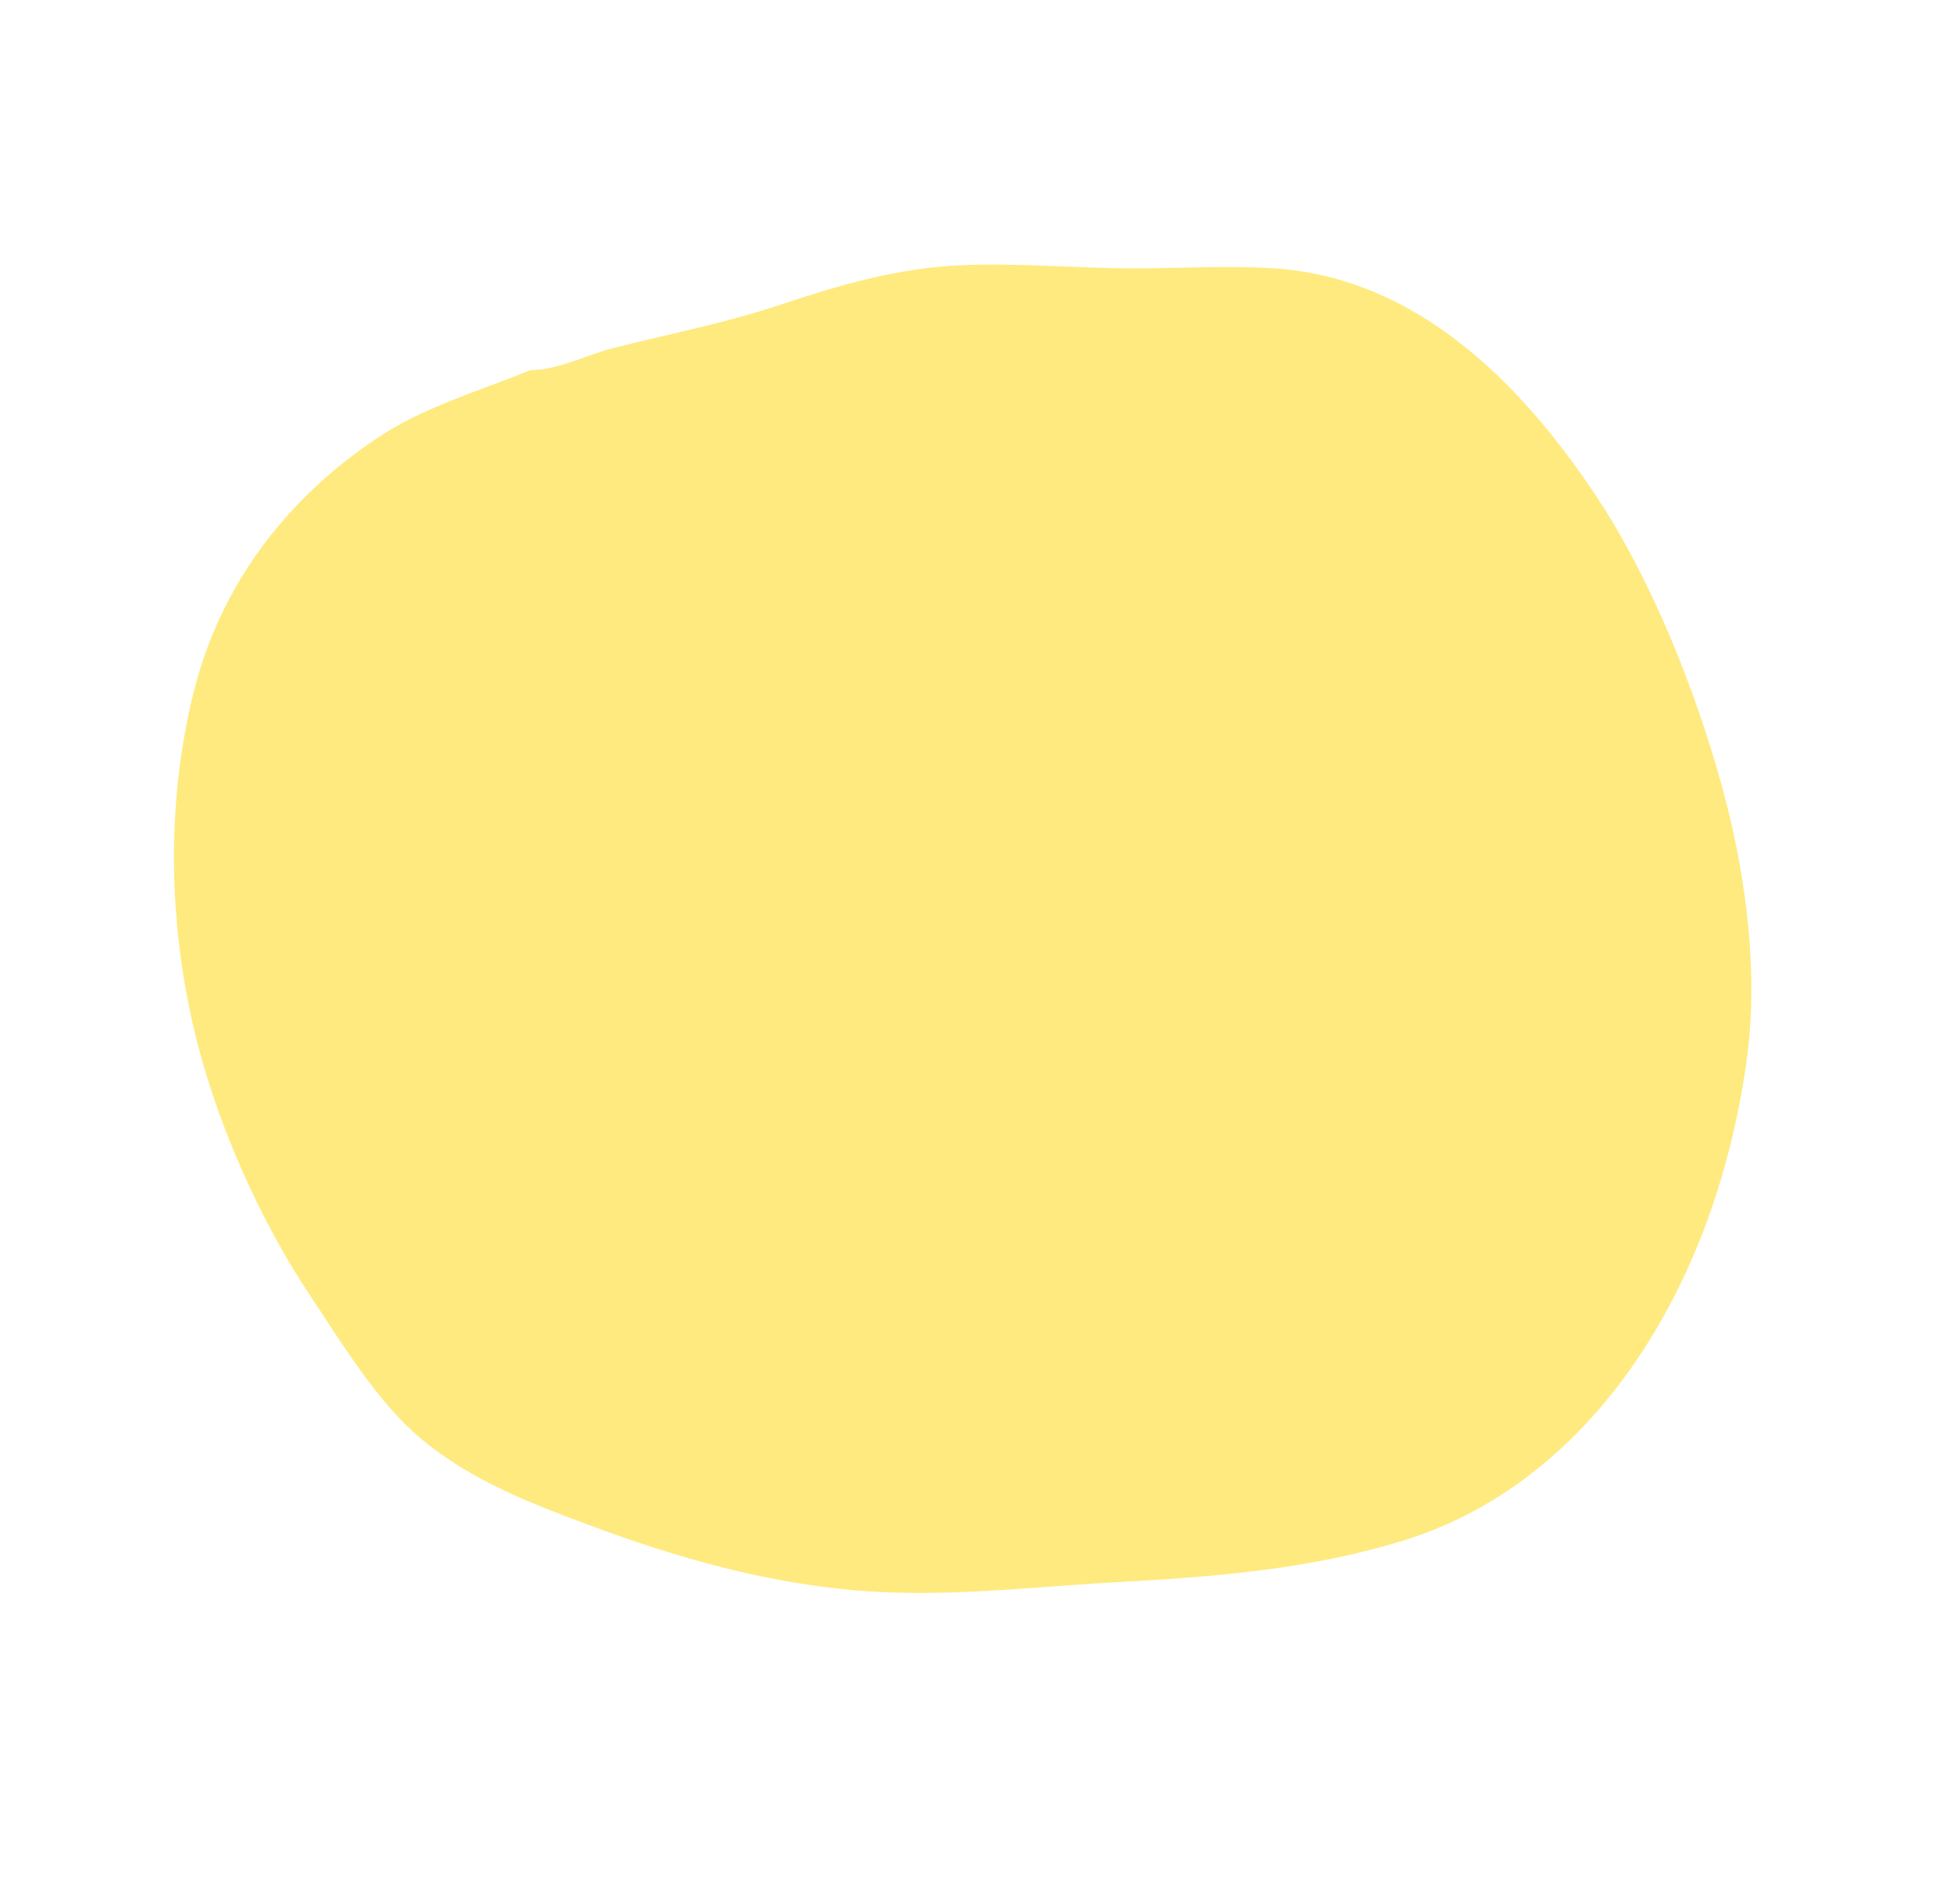 <svg width="238" height="232" viewBox="0 0 238 232" fill="none" xmlns="http://www.w3.org/2000/svg">
<path d="M46.609 52.969C52.091 49.435 58.666 47.573 64.645 45.09C67.959 45.12 71.534 43.224 74.623 42.442C81.449 40.712 88.339 39.381 95.006 37.163C102.263 34.748 109.287 32.661 117.166 32.317C124.097 32.014 131.179 32.69 138.163 32.699C143.807 32.705 149.399 32.34 155.102 32.686C170.628 33.626 183.63 44.005 194.558 60.508C201.242 70.602 206.534 83.849 209.785 95.595C212.907 106.877 214.316 118.793 212.837 129.336C208.846 157.769 193.477 180.62 171.412 187.591C160.001 191.195 148.149 192.136 135.933 192.8C125.348 193.375 114.894 194.73 104.019 193.765C93.346 192.818 82.792 189.94 72.036 185.918C65.129 183.336 57.676 180.623 51.258 175.271C46.059 170.937 41.615 163.631 37.65 157.648C32.743 150.244 28.465 141.219 25.675 132.652C20.253 116.004 19.965 98.591 23.685 84.006C27.306 69.812 36.422 59.536 46.609 52.969Z" fill="#FFD600" fill-opacity="0.5"/>
</svg>
